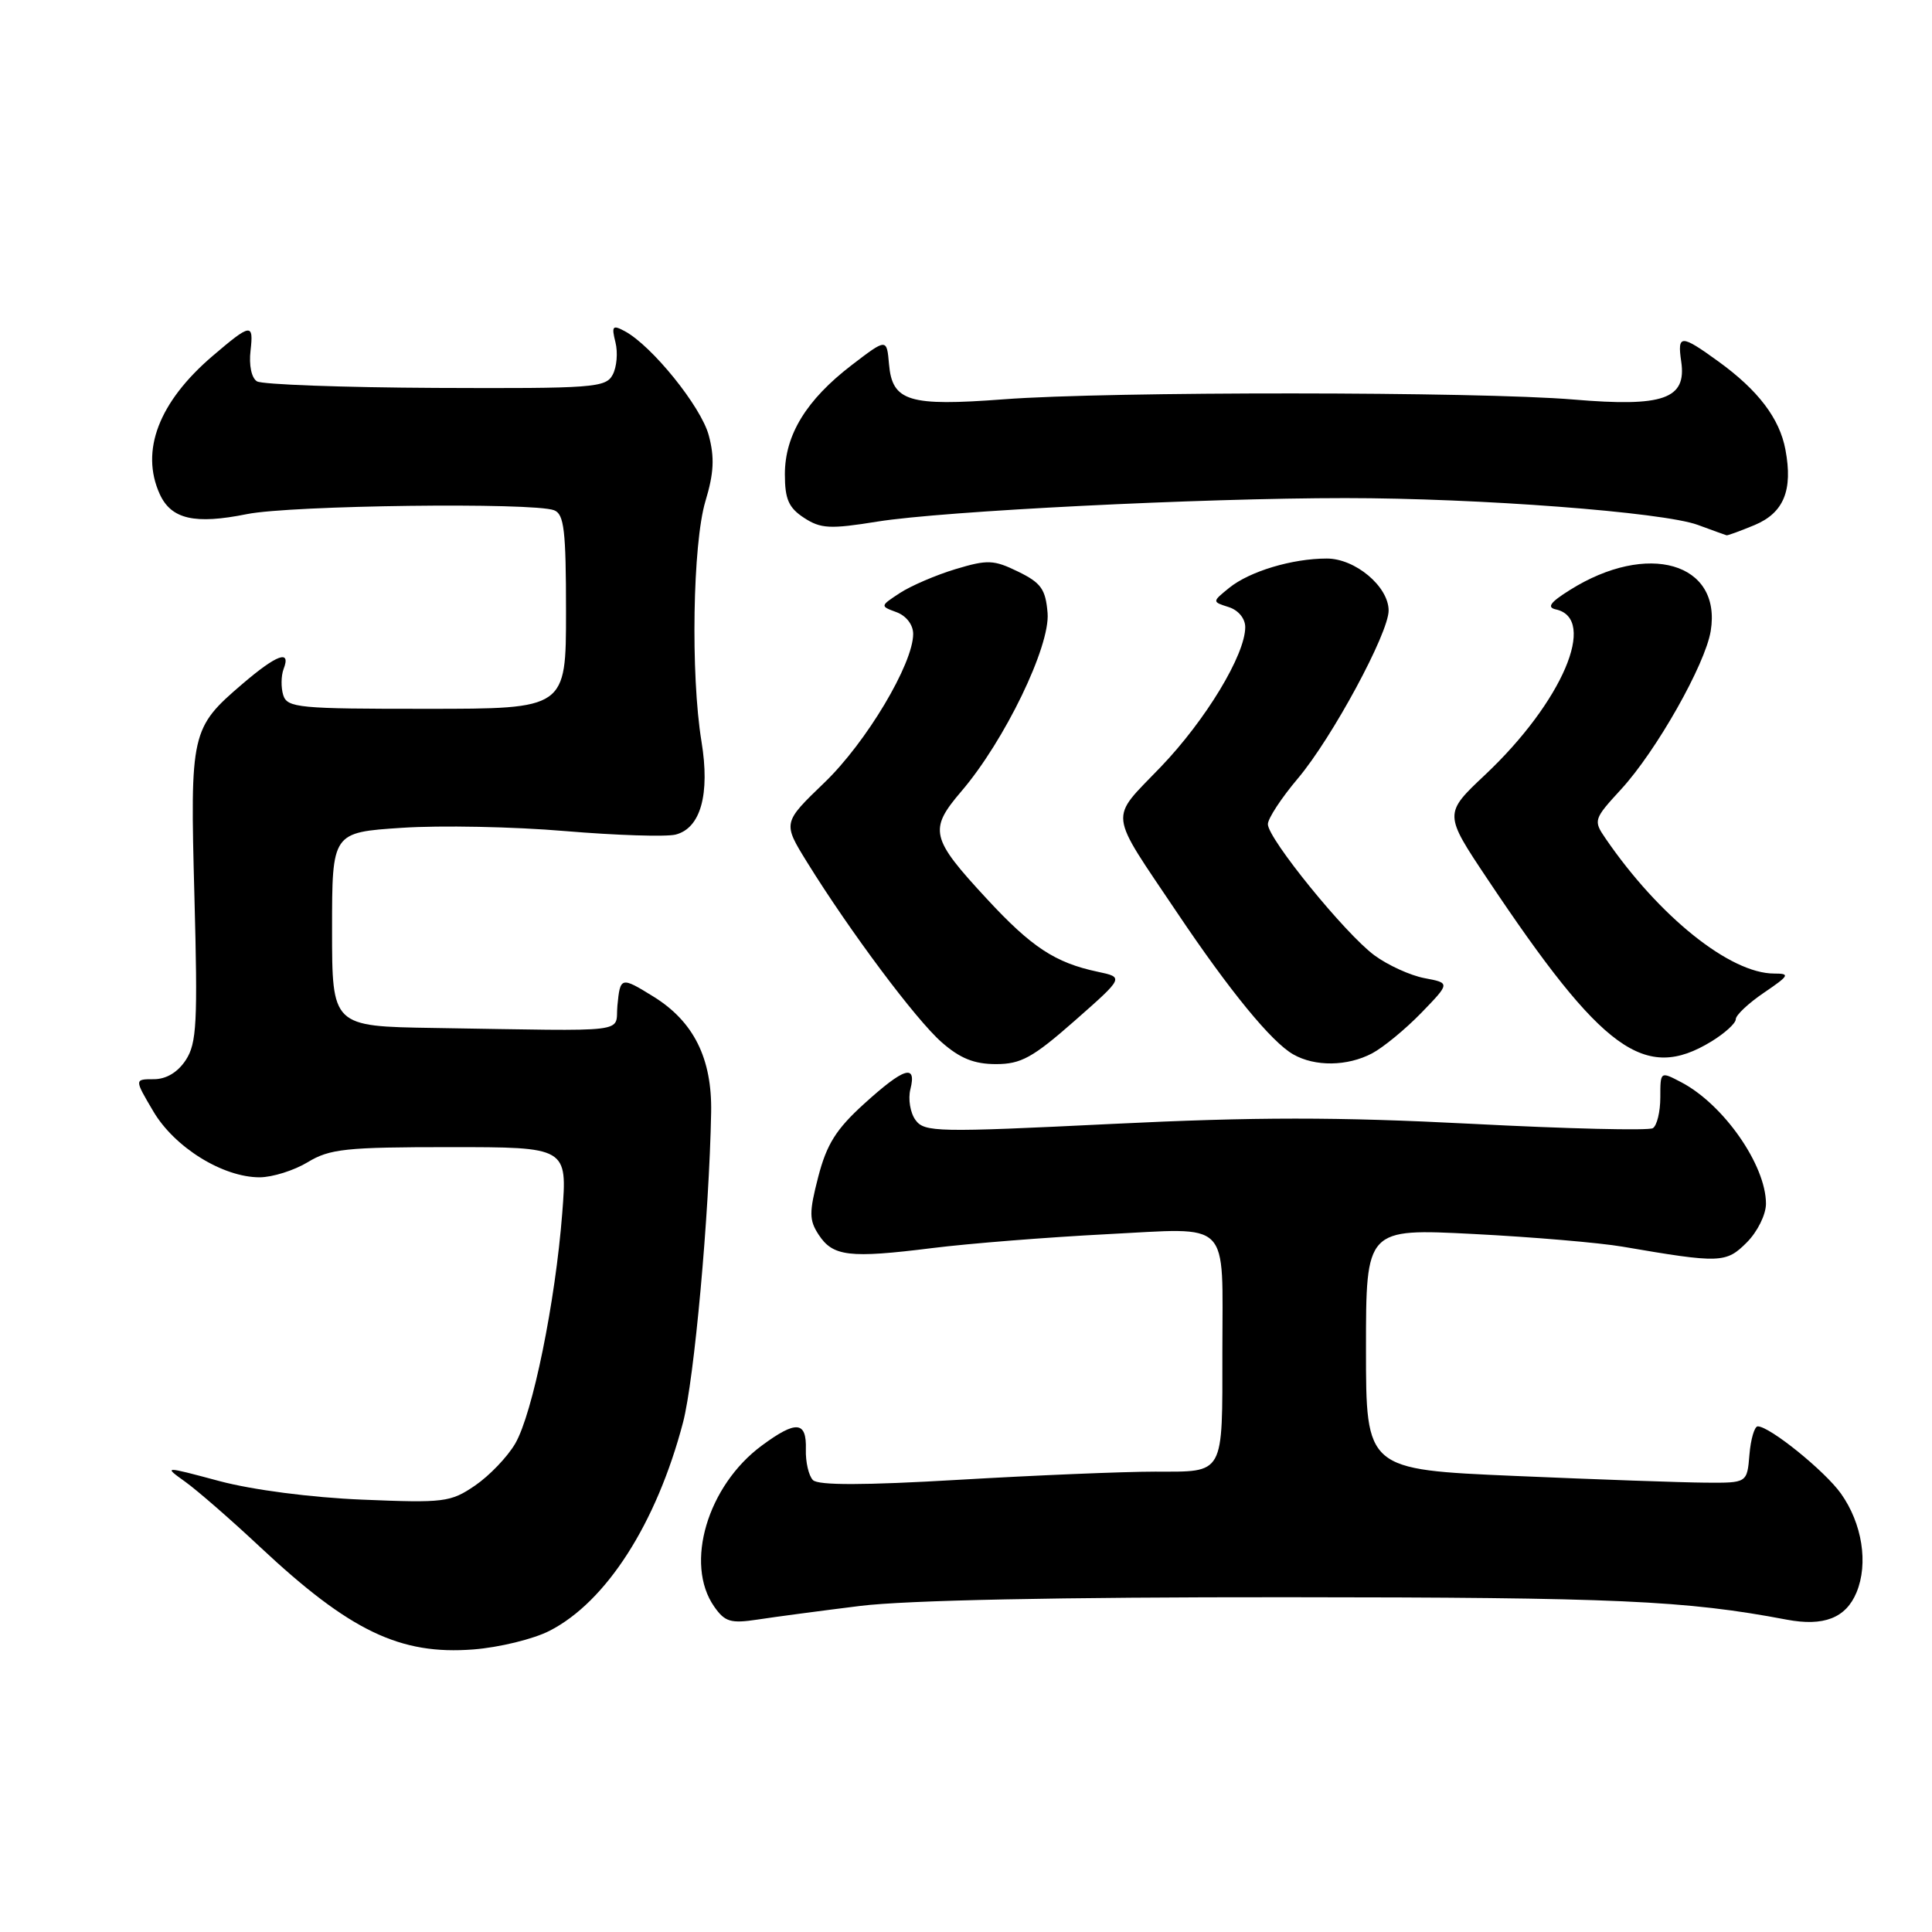 <?xml version="1.0" encoding="UTF-8" standalone="no"?>
<!DOCTYPE svg PUBLIC "-//W3C//DTD SVG 1.1//EN" "http://www.w3.org/Graphics/SVG/1.1/DTD/svg11.dtd" >
<svg xmlns="http://www.w3.org/2000/svg" xmlns:xlink="http://www.w3.org/1999/xlink" version="1.1" viewBox="0 0 256 256">
 <g >
 <path fill="currentColor"
d=" M 72.80 216.10 C 80.33 212.26 86.98 201.88 90.50 188.50 C 91.99 182.85 93.98 160.90 94.23 147.39 C 94.36 140.25 91.92 135.35 86.58 132.05 C 82.28 129.39 82.18 129.42 81.81 133.25 C 81.46 136.96 84.15 136.63 57.50 136.21 C 44.00 136.00 44.00 136.00 44.00 123.15 C 44.00 110.30 44.00 110.30 53.25 109.69 C 58.34 109.35 68.06 109.54 74.86 110.12 C 81.65 110.69 88.24 110.90 89.51 110.59 C 92.84 109.75 94.10 105.25 92.95 98.25 C 91.50 89.39 91.79 72.03 93.47 66.42 C 94.60 62.68 94.70 60.61 93.91 57.67 C 92.89 53.87 86.38 45.81 82.78 43.88 C 81.17 43.02 81.01 43.20 81.55 45.35 C 81.89 46.71 81.73 48.64 81.18 49.66 C 80.27 51.37 78.60 51.49 57.74 51.40 C 45.39 51.34 34.73 50.95 34.05 50.53 C 33.32 50.08 32.97 48.39 33.20 46.45 C 33.62 42.78 33.24 42.84 28.18 47.16 C 21.04 53.26 18.56 59.74 21.17 65.48 C 22.69 68.80 25.80 69.52 32.73 68.12 C 38.56 66.95 70.65 66.55 73.42 67.61 C 74.75 68.12 75.00 70.27 75.00 81.07 C 75.00 93.92 75.00 93.92 56.56 93.92 C 39.58 93.93 38.07 93.79 37.53 92.11 C 37.22 91.10 37.24 89.54 37.58 88.64 C 38.59 86.03 36.69 86.72 32.15 90.60 C 25.30 96.46 25.18 97.03 25.76 118.71 C 26.21 135.51 26.07 138.24 24.62 140.46 C 23.55 142.09 22.03 143.00 20.38 143.00 C 17.80 143.00 17.80 143.00 20.31 147.25 C 23.13 152.04 29.52 156.00 34.41 156.00 C 36.11 155.99 38.97 155.09 40.77 154.00 C 43.68 152.23 45.82 152.00 59.61 152.00 C 75.18 152.00 75.18 152.00 74.50 160.75 C 73.59 172.53 70.57 187.34 68.27 191.28 C 67.24 193.05 64.84 195.55 62.95 196.84 C 59.70 199.06 58.84 199.16 48.00 198.71 C 41.20 198.43 33.46 197.42 29.07 196.25 C 21.64 194.26 21.64 194.26 24.57 196.36 C 26.18 197.52 30.65 201.41 34.50 205.02 C 46.36 216.12 53.01 219.31 62.71 218.56 C 66.12 218.30 70.67 217.19 72.80 216.10 Z  M 114.00 212.79 C 120.09 212.04 140.35 211.62 170.50 211.64 C 214.18 211.66 223.35 212.07 236.74 214.61 C 241.65 215.54 244.59 214.40 246.00 211.00 C 247.59 207.16 246.75 201.87 243.93 197.90 C 241.79 194.90 234.49 189.00 232.91 189.00 C 232.48 189.00 231.98 190.69 231.81 192.75 C 231.50 196.50 231.50 196.50 226.00 196.46 C 222.97 196.44 211.61 196.04 200.75 195.57 C 181.00 194.72 181.00 194.72 181.00 178.75 C 181.00 162.78 181.00 162.78 195.25 163.51 C 203.09 163.91 211.97 164.67 215.00 165.19 C 227.94 167.41 228.71 167.38 231.45 164.64 C 232.87 163.22 234.00 160.94 234.00 159.50 C 234.00 154.38 228.37 146.32 222.75 143.39 C 220.00 141.95 220.00 141.95 220.00 145.42 C 220.00 147.32 219.55 149.16 219.01 149.49 C 218.47 149.83 207.65 149.57 194.99 148.91 C 177.07 147.99 166.47 147.99 147.26 148.93 C 124.18 150.06 122.49 150.03 121.31 148.41 C 120.61 147.46 120.31 145.62 120.63 144.34 C 121.49 140.92 119.80 141.45 114.51 146.25 C 110.79 149.62 109.54 151.62 108.42 155.94 C 107.20 160.67 107.21 161.67 108.48 163.61 C 110.37 166.49 112.53 166.75 123.50 165.38 C 128.45 164.76 138.85 163.94 146.61 163.54 C 163.32 162.70 161.97 161.34 161.97 179.00 C 161.97 195.64 162.33 195.00 153.06 195.00 C 148.82 195.00 137.12 195.49 127.05 196.08 C 114.48 196.82 108.43 196.83 107.72 196.12 C 107.16 195.56 106.73 193.72 106.78 192.05 C 106.89 188.30 105.50 188.18 100.95 191.54 C 93.74 196.86 90.67 207.23 94.64 212.89 C 96.05 214.91 96.82 215.14 100.39 214.60 C 102.65 214.25 108.78 213.44 114.00 212.79 Z  M 142.41 135.25 C 148.94 129.50 148.94 129.50 145.44 128.76 C 139.82 127.57 136.68 125.51 130.74 119.08 C 123.30 111.05 123.04 109.94 127.38 104.86 C 133.11 98.17 139.17 85.63 138.81 81.23 C 138.55 78.07 137.95 77.23 134.92 75.75 C 131.68 74.17 130.87 74.13 126.62 75.41 C 124.03 76.19 120.71 77.62 119.25 78.57 C 116.60 80.31 116.60 80.31 118.80 81.12 C 120.09 81.60 121.00 82.79 121.00 84.00 C 121.00 87.96 114.78 98.38 109.24 103.70 C 103.71 109.02 103.71 109.02 106.95 114.26 C 112.61 123.40 121.35 135.10 124.77 138.10 C 127.20 140.24 129.09 141.00 131.97 141.00 C 135.29 141.00 136.84 140.15 142.41 135.25 Z  M 181.80 139.58 C 183.28 138.80 186.22 136.38 188.33 134.21 C 192.16 130.25 192.16 130.25 188.76 129.61 C 186.89 129.26 183.90 127.90 182.11 126.58 C 178.24 123.72 168.00 111.12 168.00 109.21 C 168.00 108.46 169.79 105.73 171.99 103.13 C 176.51 97.77 184.00 83.90 184.00 80.90 C 184.00 77.72 179.57 74.00 175.80 74.01 C 171.21 74.01 165.58 75.71 162.88 77.89 C 160.60 79.74 160.60 79.74 162.80 80.44 C 164.08 80.84 165.00 81.95 165.00 83.10 C 165.00 86.76 159.77 95.41 153.79 101.64 C 146.93 108.79 146.74 107.18 156.02 121.00 C 162.95 131.32 168.50 138.09 171.36 139.71 C 174.25 141.36 178.53 141.30 181.80 139.58 Z  M 226.75 138.01 C 228.54 136.92 230.00 135.59 230.00 135.05 C 230.00 134.51 231.68 132.93 233.73 131.54 C 237.10 129.25 237.23 129.00 235.09 129.00 C 229.25 129.00 219.83 121.45 212.73 111.08 C 211.11 108.72 211.17 108.54 214.81 104.58 C 219.47 99.51 225.96 88.04 226.68 83.60 C 228.15 74.55 218.31 71.70 208.00 78.19 C 205.41 79.81 204.93 80.48 206.16 80.75 C 211.74 81.97 207.00 93.04 196.79 102.66 C 191.31 107.82 191.31 107.82 197.11 116.50 C 212.36 139.34 217.94 143.38 226.75 138.01 Z  M 232.50 69.57 C 236.36 67.95 237.59 64.96 236.58 59.59 C 235.81 55.45 232.97 51.71 227.69 47.89 C 222.72 44.29 222.24 44.29 222.77 47.91 C 223.50 52.87 220.42 53.95 208.50 52.94 C 195.89 51.88 146.91 51.85 133.00 52.91 C 120.42 53.86 118.23 53.19 117.80 48.27 C 117.50 44.82 117.50 44.82 112.85 48.38 C 106.85 52.98 104.00 57.63 104.00 62.84 C 104.00 66.14 104.50 67.28 106.53 68.61 C 108.75 70.06 109.97 70.13 116.28 69.11 C 125.03 67.71 159.09 66.00 178.25 66.00 C 195.95 66.00 220.35 67.86 224.96 69.55 C 226.91 70.27 228.63 70.89 228.78 70.93 C 228.94 70.97 230.61 70.35 232.50 69.57 Z "/>
</g>
</svg>
